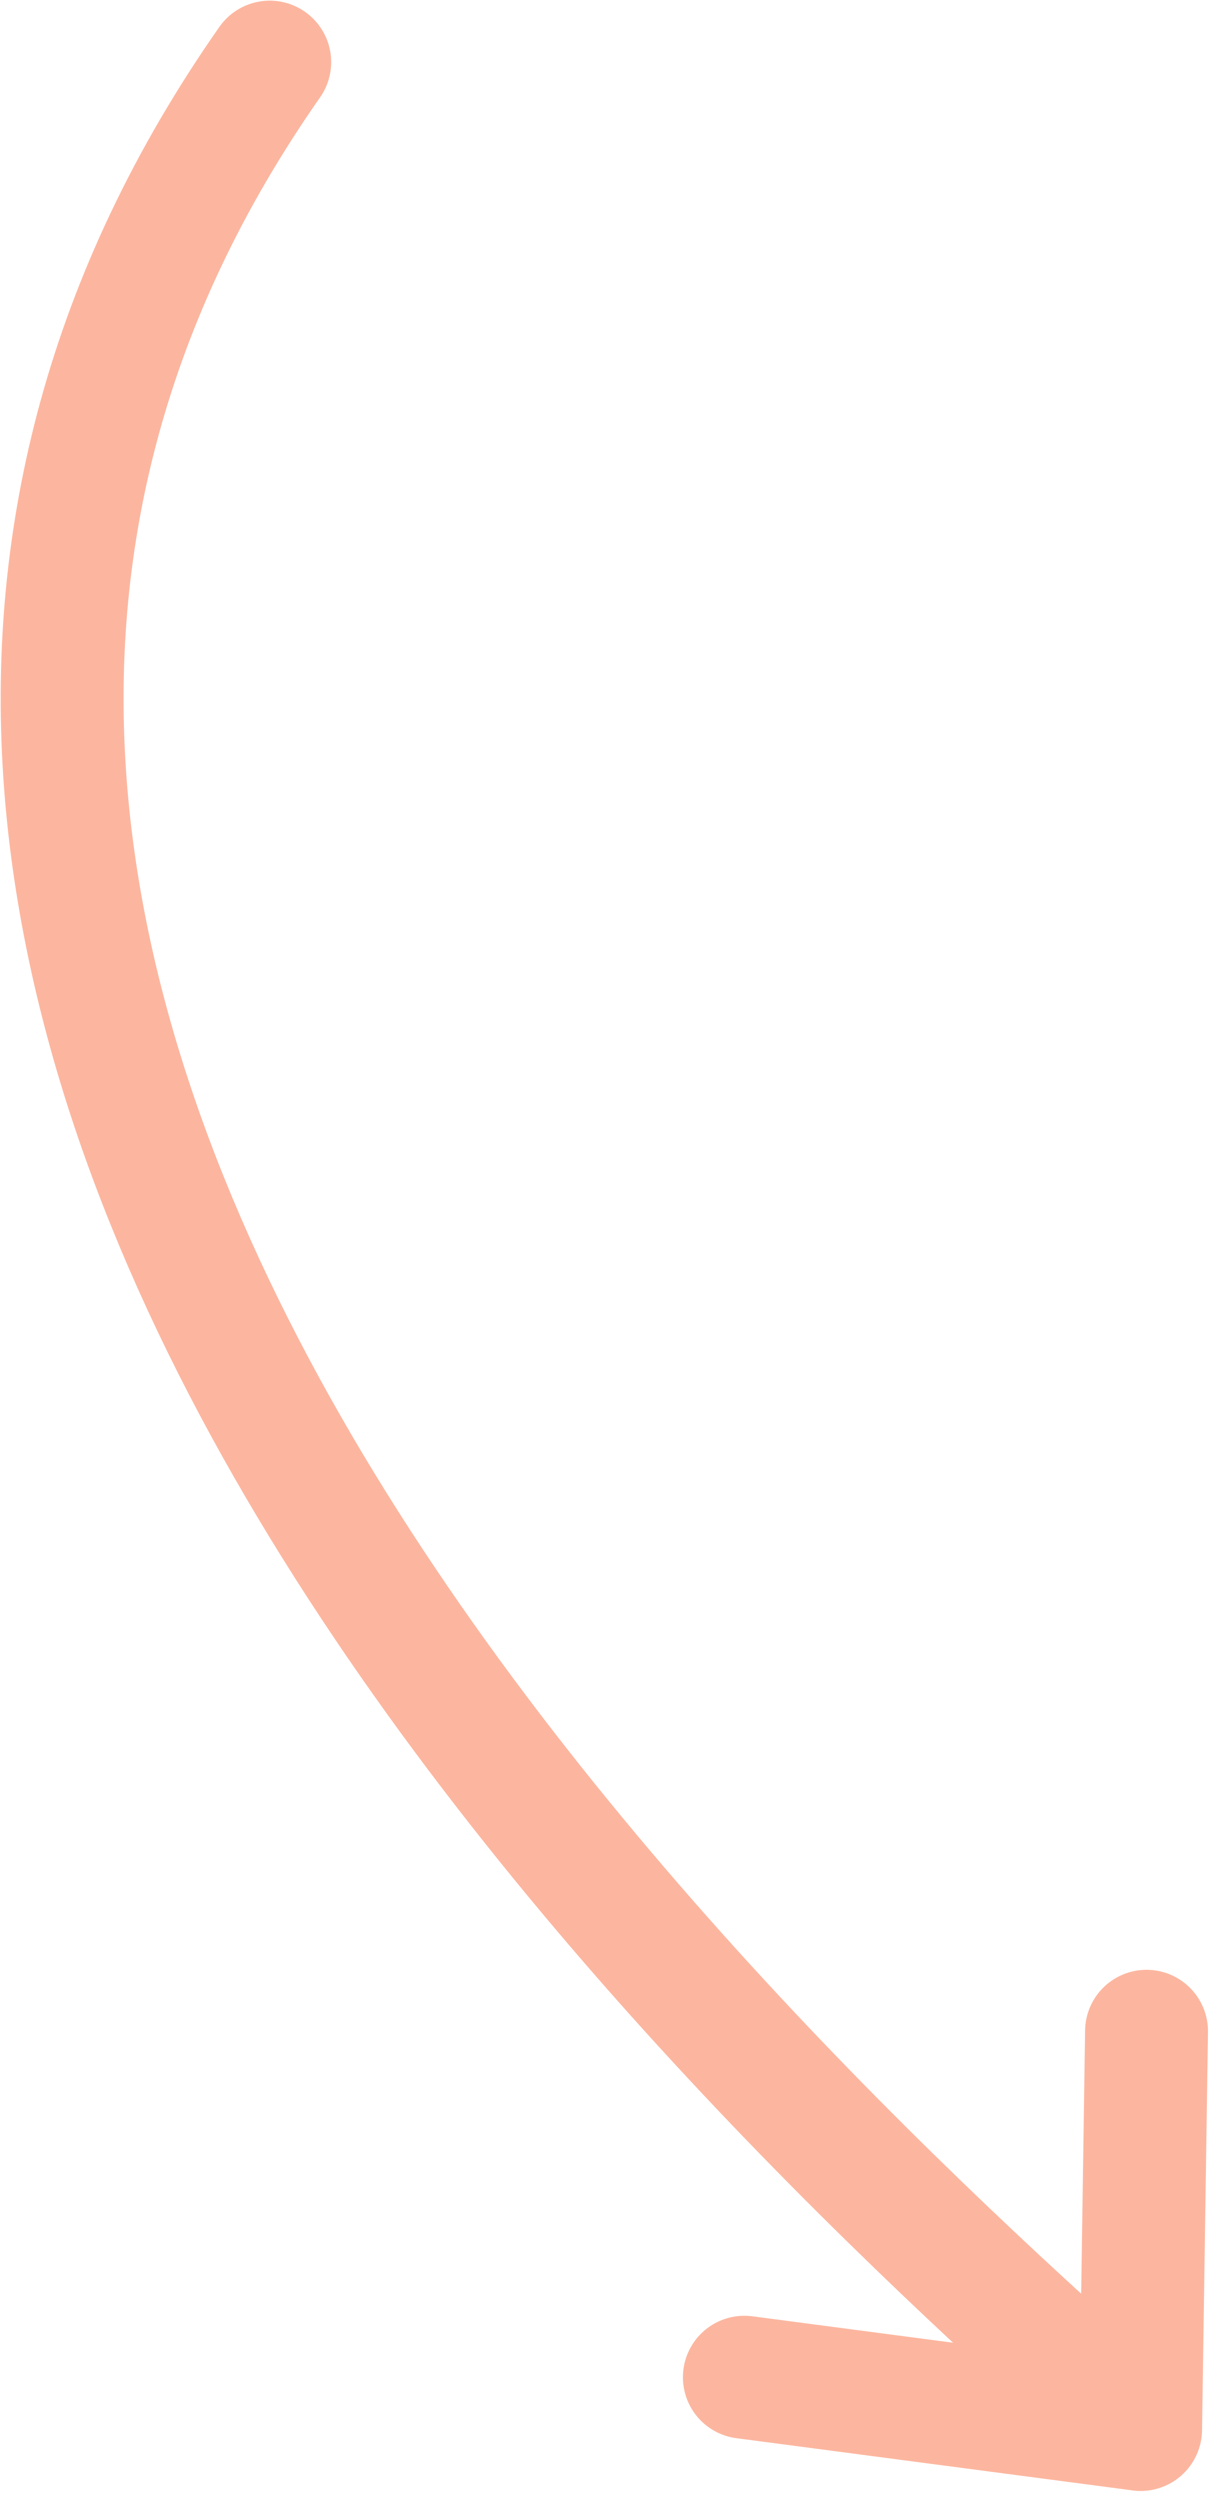 <svg xmlns="http://www.w3.org/2000/svg" width="30" height="61" fill="none" viewBox="0 0 30 61">
    <path stroke="#FCB69F" stroke-linecap="round" stroke-width="3" d="M6.584 1.516c-16.022 22.899 10.079 47.918 21.258 57.76m0 0l.145-9.716m-.145 9.715l-9.672-1.274"/>
</svg>
